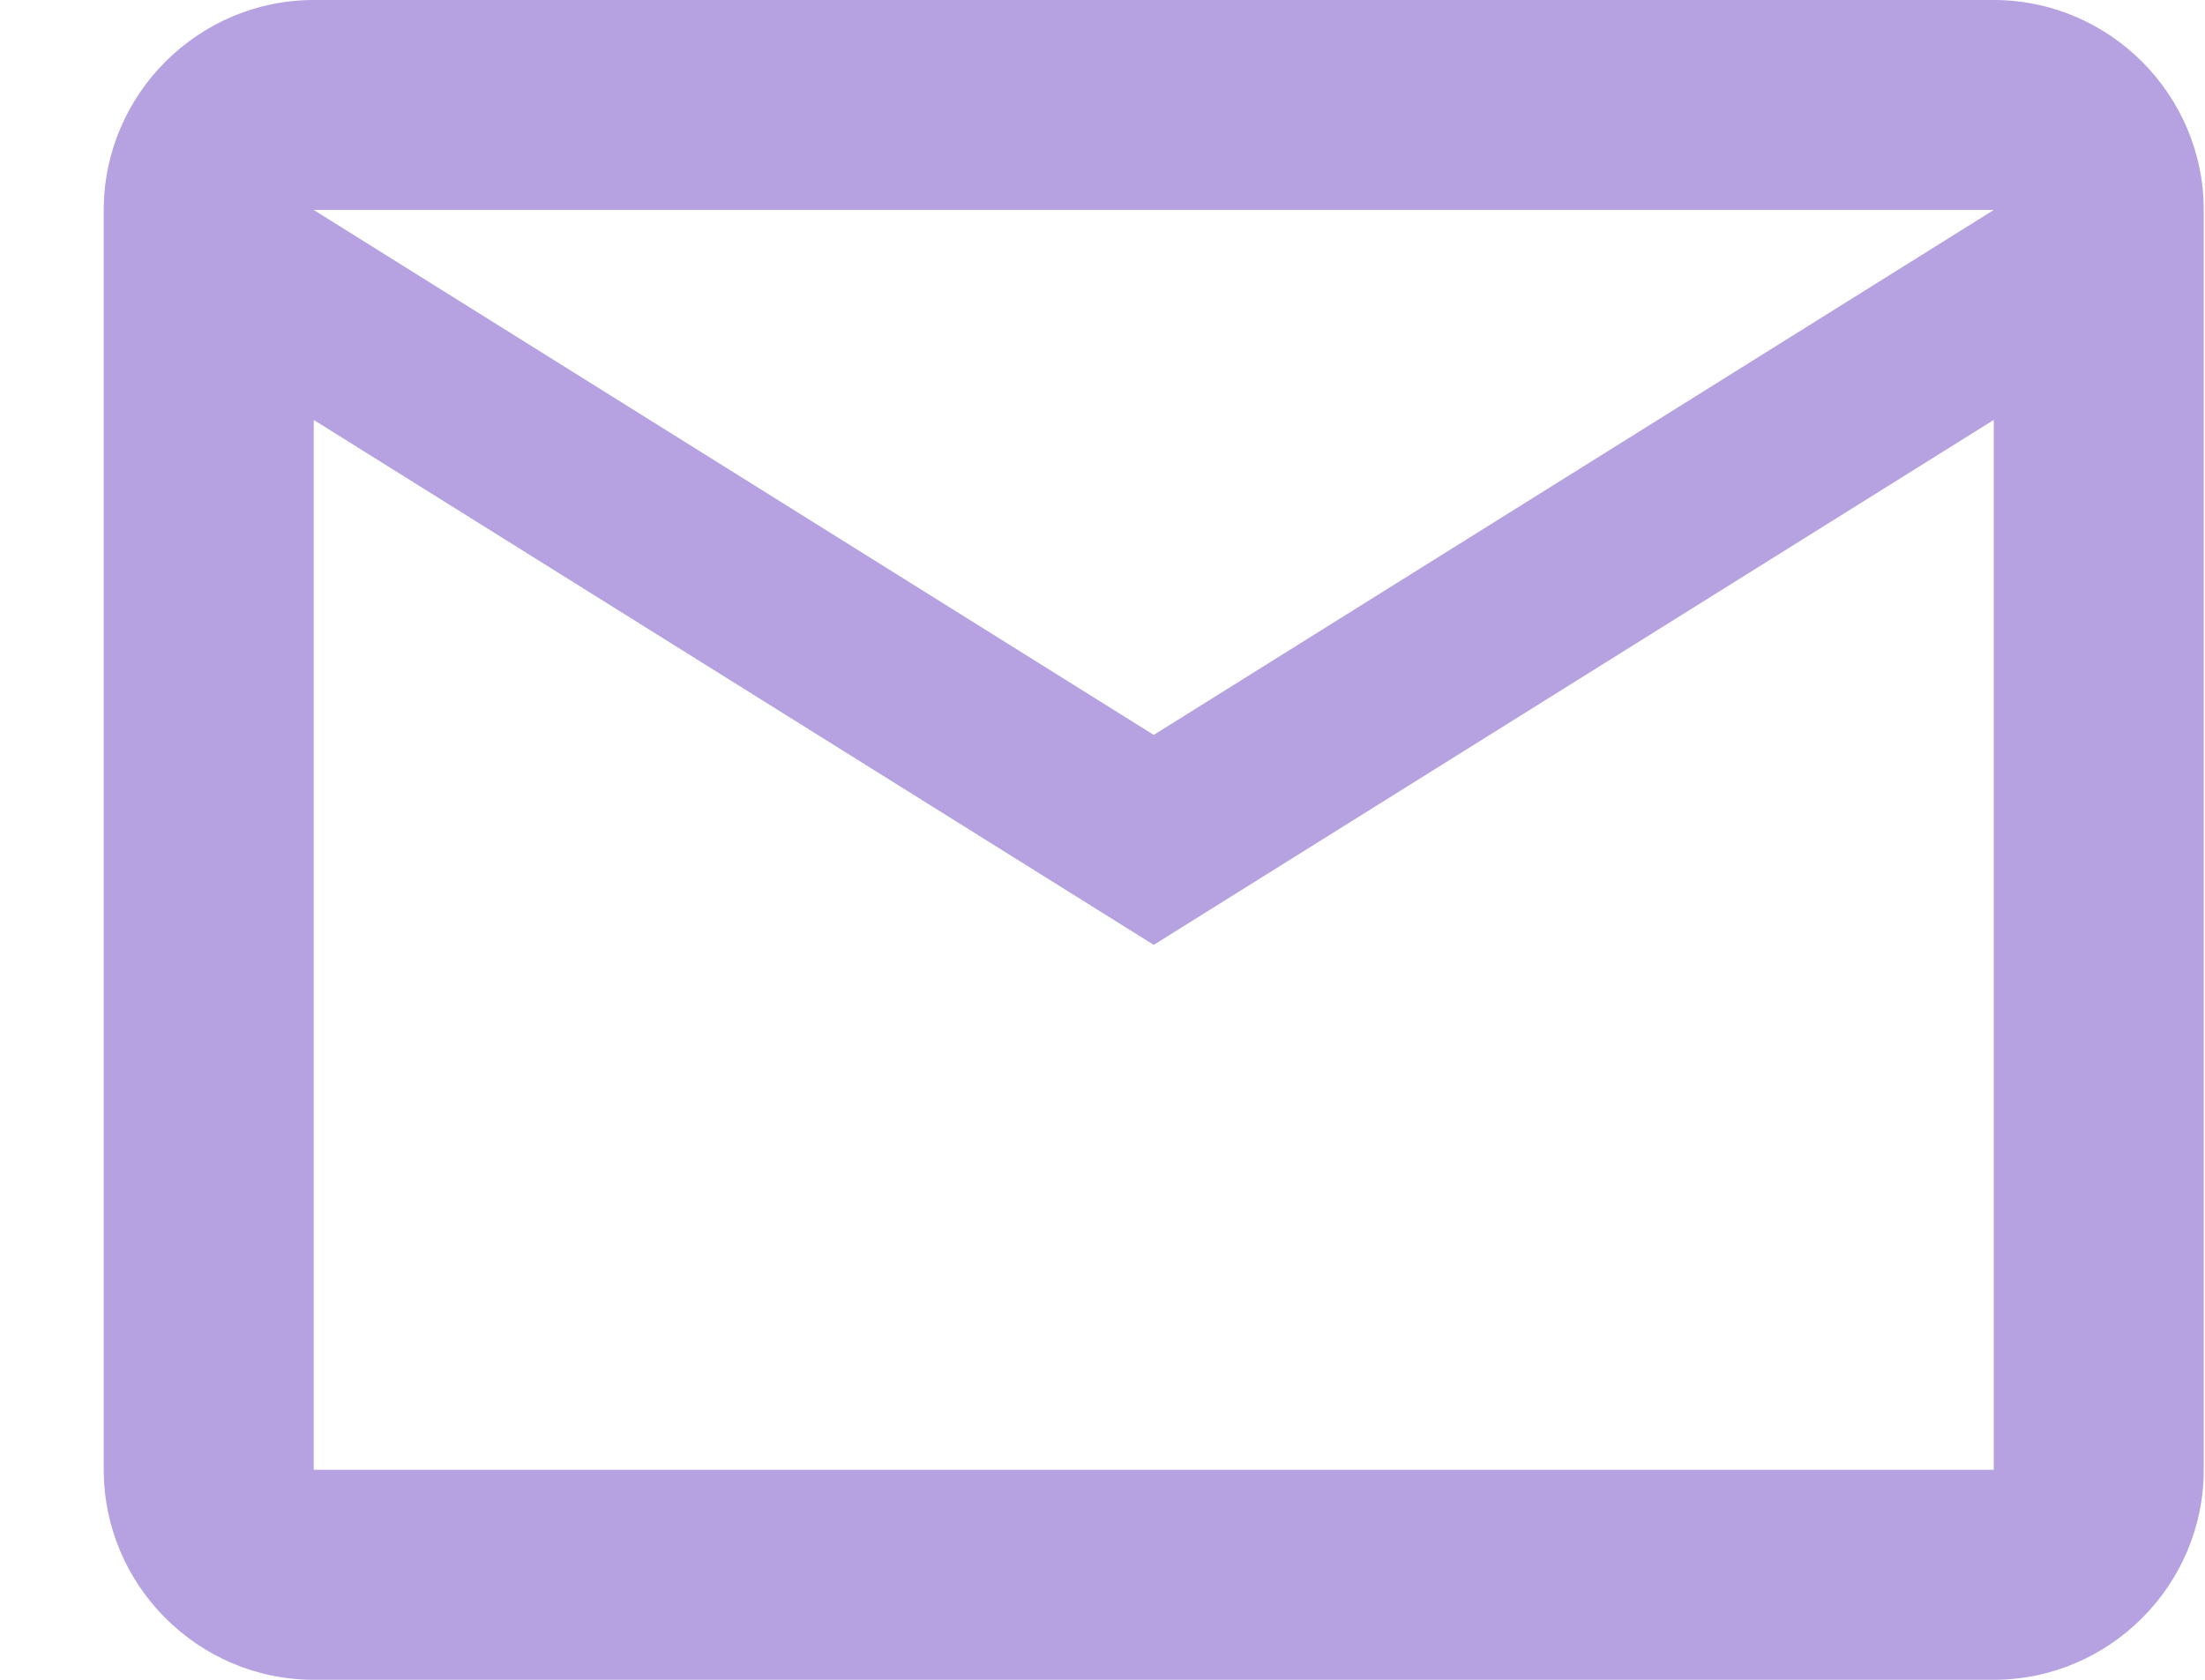 <svg width="21" height="16" viewBox="0 0 21 16" fill="none" xmlns="http://www.w3.org/2000/svg">
<path d="M20.988 2C20.988 0.9 20.088 0 18.988 0H2.988C1.888 0 0.988 0.9 0.988 2V14C0.988 15.1 1.888 16 2.988 16H18.988C20.088 16 20.988 15.1 20.988 14V2ZM18.988 2L10.988 7L2.988 2H18.988ZM18.988 14H2.988V4L10.988 9L18.988 4V14Z" fill="#B6A2E1"/>
</svg>
